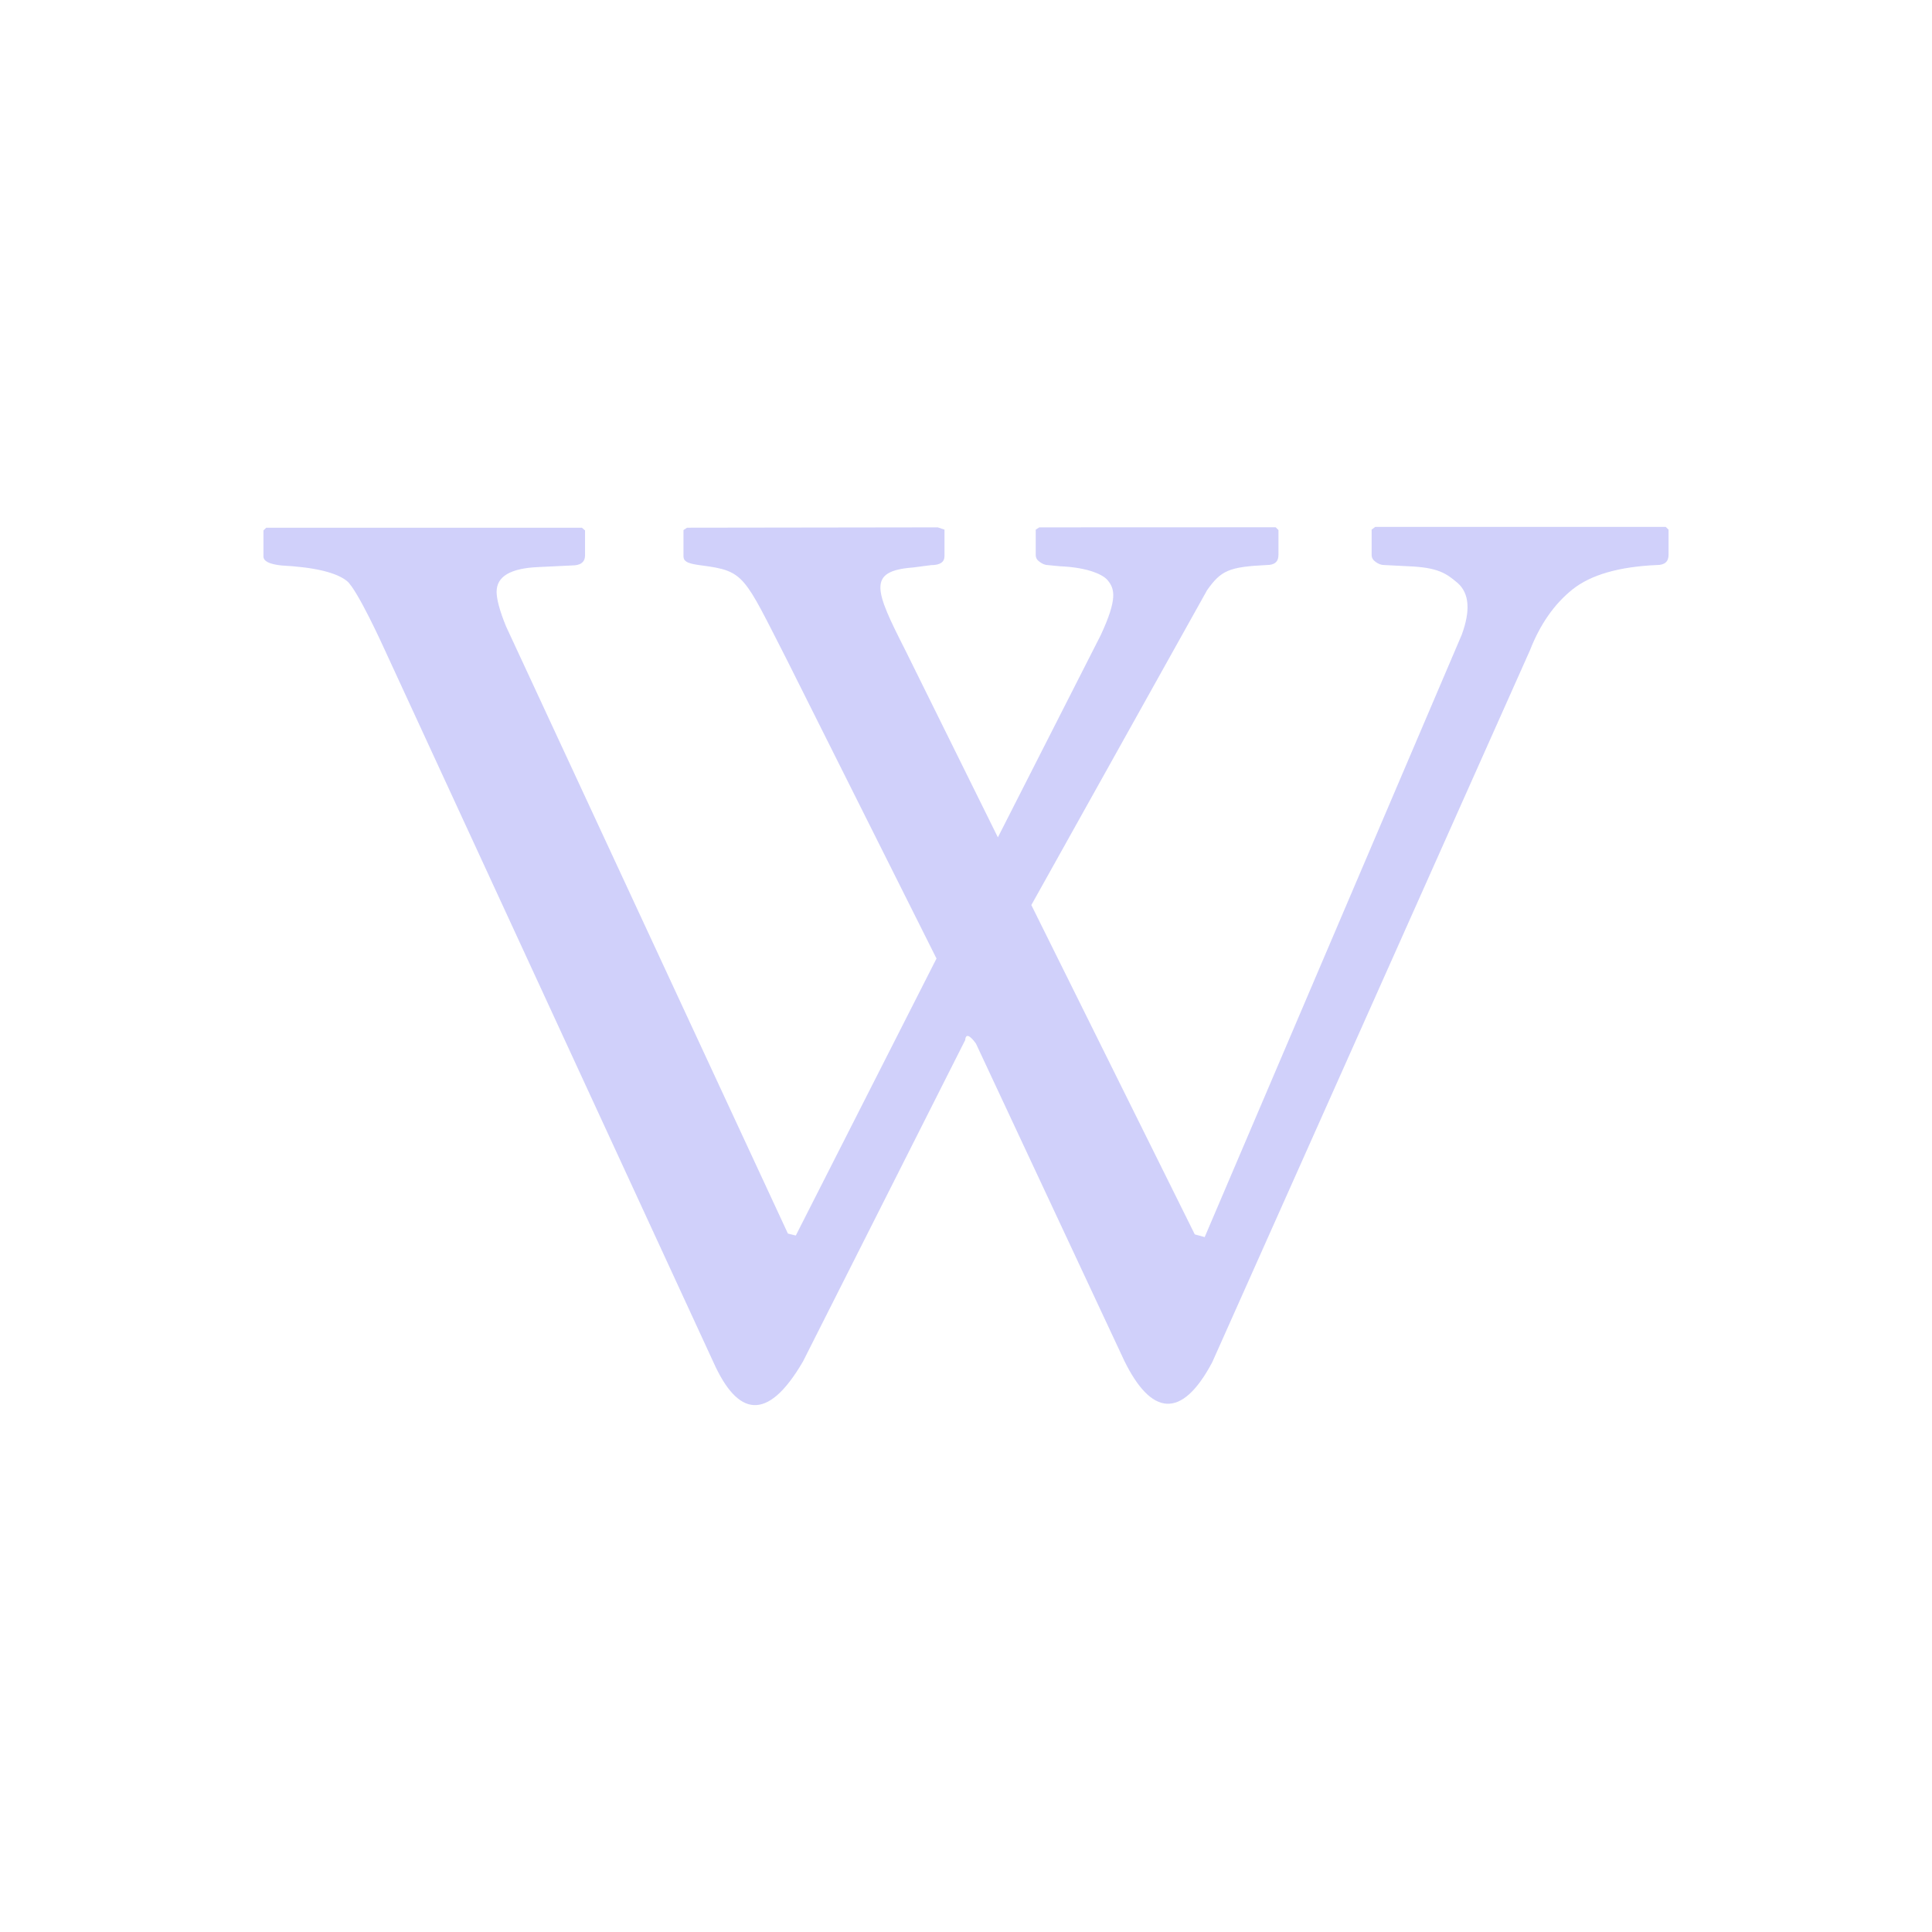 <svg xmlns="http://www.w3.org/2000/svg" width="22" height="22" version="1.1">
 <defs>
  <style id="current-color-scheme" type="text/css">
   .ColorScheme-Text { color:#d0d0fa; } .ColorScheme-Highlight { color:#4285f4; } .ColorScheme-NeutralText { color:#ff9800; } .ColorScheme-PositiveText { color:#4caf50; } .ColorScheme-NegativeText { color:#f44336; }
  </style>
 </defs>
 <path style="fill:currentColor" class="ColorScheme-Text" d="M 11.835,6.005 11.794,6.031 V 6.318 C 11.794,6.353 11.809,6.378 11.84,6.399 11.87,6.421 11.901,6.435 11.935,6.435 L 12.067,6.448 C 12.405,6.462 12.565,6.55 12.611,6.605 12.692,6.702 12.73,6.811 12.534,7.233 L 11.363,9.535 10.306,7.398 C 9.959,6.715 9.874,6.502 10.397,6.462 L 10.605,6.435 C 10.706,6.435 10.755,6.4 10.755,6.332 V 6.031 L 10.678,6.005 7.824,6.009 7.783,6.036 V 6.336 C 7.783,6.403 7.854,6.421 7.992,6.439 8.481,6.503 8.469,6.553 8.954,7.501 L 10.664,10.915 9.062,14.069 8.972,14.047 5.763,7.134 C 5.689,6.954 5.655,6.821 5.655,6.739 5.655,6.563 5.814,6.47 6.136,6.457 L 6.512,6.439 C 6.612,6.439 6.662,6.401 6.662,6.323 V 6.04 L 6.626,6.009 H 3.032 L 3,6.04 V 6.336 C 3,6.39 3.065,6.424 3.204,6.439 3.582,6.459 3.833,6.519 3.953,6.618 4.072,6.719 4.366,7.367 4.366,7.367 L 8.128,15.521 C 8.397,16.116 8.733,16.209 9.144,15.503 L 10.991,11.843 C 11,11.718 11.113,11.883 11.113,11.883 L 12.802,15.494 C 13.106,16.115 13.452,16.175 13.804,15.512 L 17.421,7.407 C 17.538,7.108 17.698,6.879 17.906,6.712 18.114,6.546 18.435,6.453 18.868,6.434 18.957,6.434 19,6.395 19,6.318 V 6.031 L 18.968,6 H 15.66 L 15.619,6.031 V 6.318 C 15.619,6.352 15.634,6.377 15.665,6.399 15.696,6.421 15.726,6.434 15.76,6.434 L 16.037,6.448 C 16.376,6.462 16.468,6.528 16.6,6.64 16.73,6.756 16.747,6.951 16.645,7.228 L 13.718,14.087 13.605,14.056 11.744,10.306 13.745,6.721 C 13.904,6.496 13.993,6.455 14.426,6.434 14.514,6.434 14.558,6.397 14.558,6.318 V 6.036 L 14.526,6.004 Z"/>
</svg>

